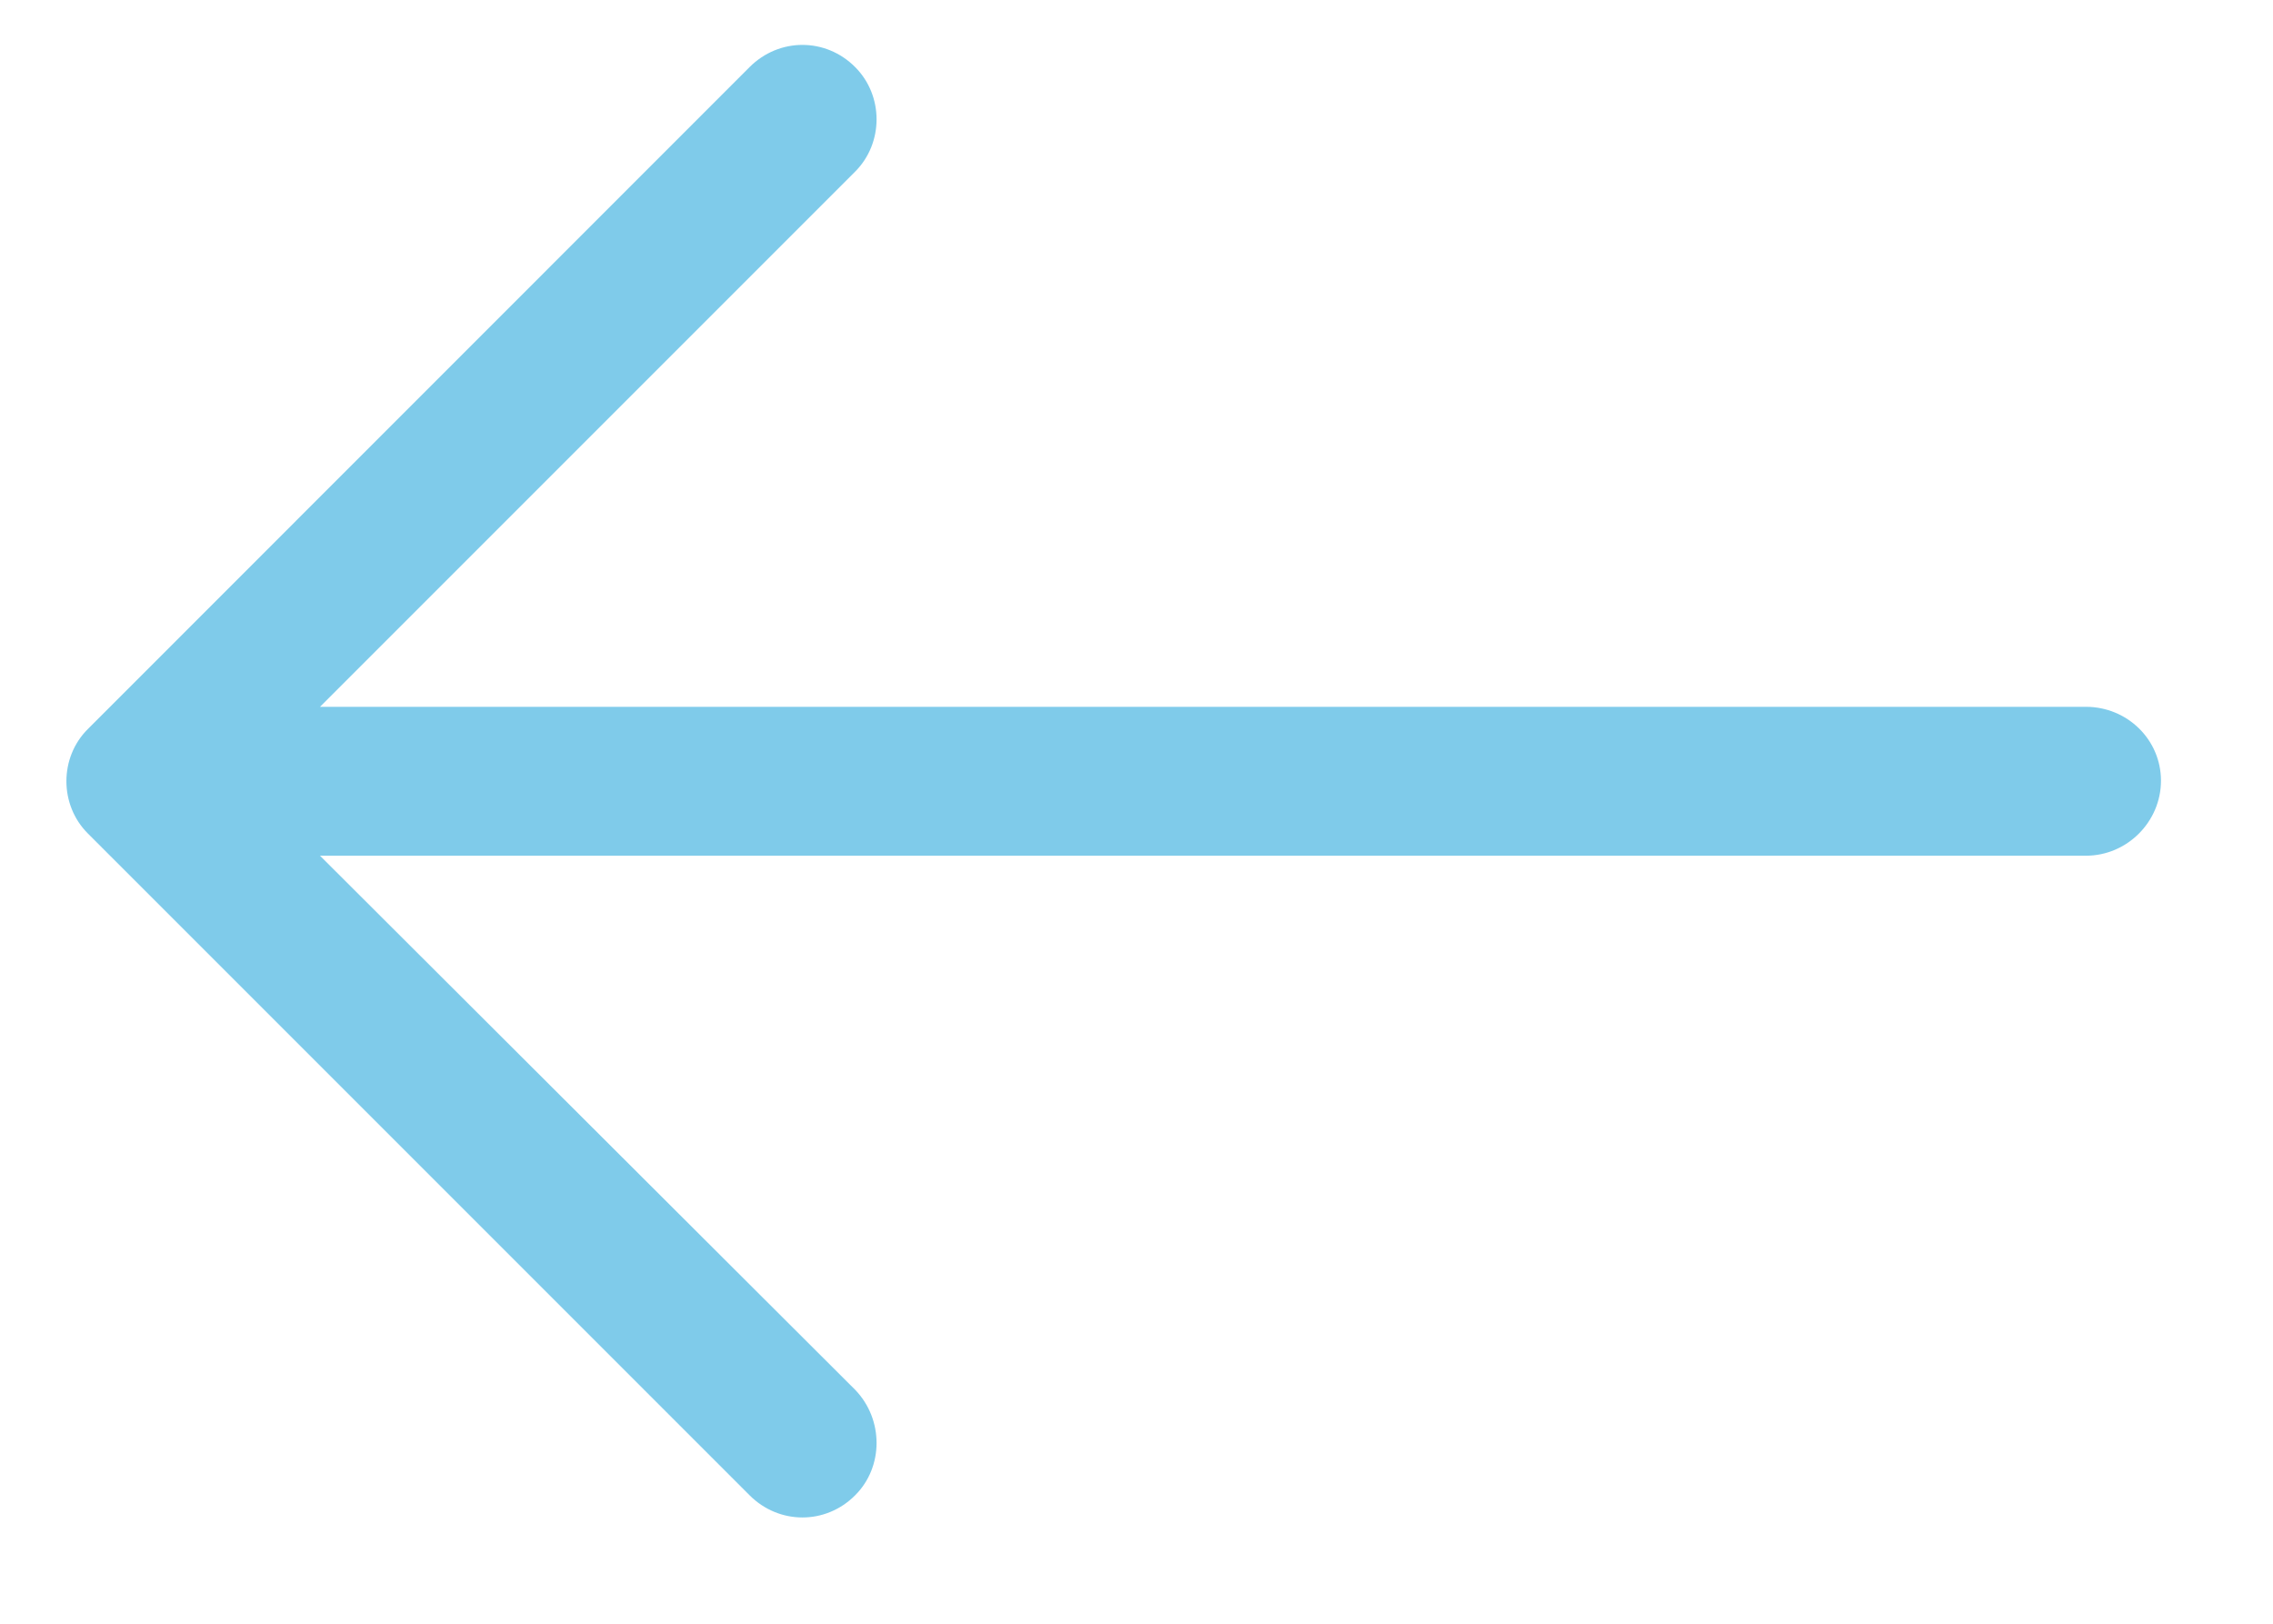 <?xml version="1.0" encoding="UTF-8"?>
<svg width="14px" height="10px" viewBox="0 0 14 10" version="1.1" xmlns="http://www.w3.org/2000/svg" xmlns:xlink="http://www.w3.org/1999/xlink">
    <!-- Generator: Sketch 61.2 (89653) - https://sketch.com -->
    <title>left-arrow</title>
    <desc>Created with Sketch.</desc>
    <g id="Color-Change" stroke="none" stroke-width="1" fill="none" fill-rule="evenodd" opacity="0.5">
        <g id="icons" transform="translate(-829, -546)" fill="#0098D6" fill-rule="nonzero">
            <g id="back-arrow" transform="translate(814, 529)">
                <g id="left-arrow" transform="translate(15, 17)">
                    <path d="M4.617,0.413 C4.799,0.231 5.086,0.231 5.267,0.413 C5.443,0.589 5.443,0.881 5.267,1.057 L1.971,4.353 L12.848,4.353 C13.101,4.353 13.31,4.554 13.31,4.808 C13.31,5.061 13.101,5.27 12.848,5.27 L1.971,5.27 L5.267,8.559 C5.443,8.741 5.443,9.034 5.267,9.209 C5.086,9.391 4.799,9.391 4.617,9.209 L0.541,5.133 C0.365,4.957 0.365,4.665 0.541,4.49 L4.617,0.413 Z" id="arrow"></path>
                </g>
            </g>
        </g>
    </g>
</svg>